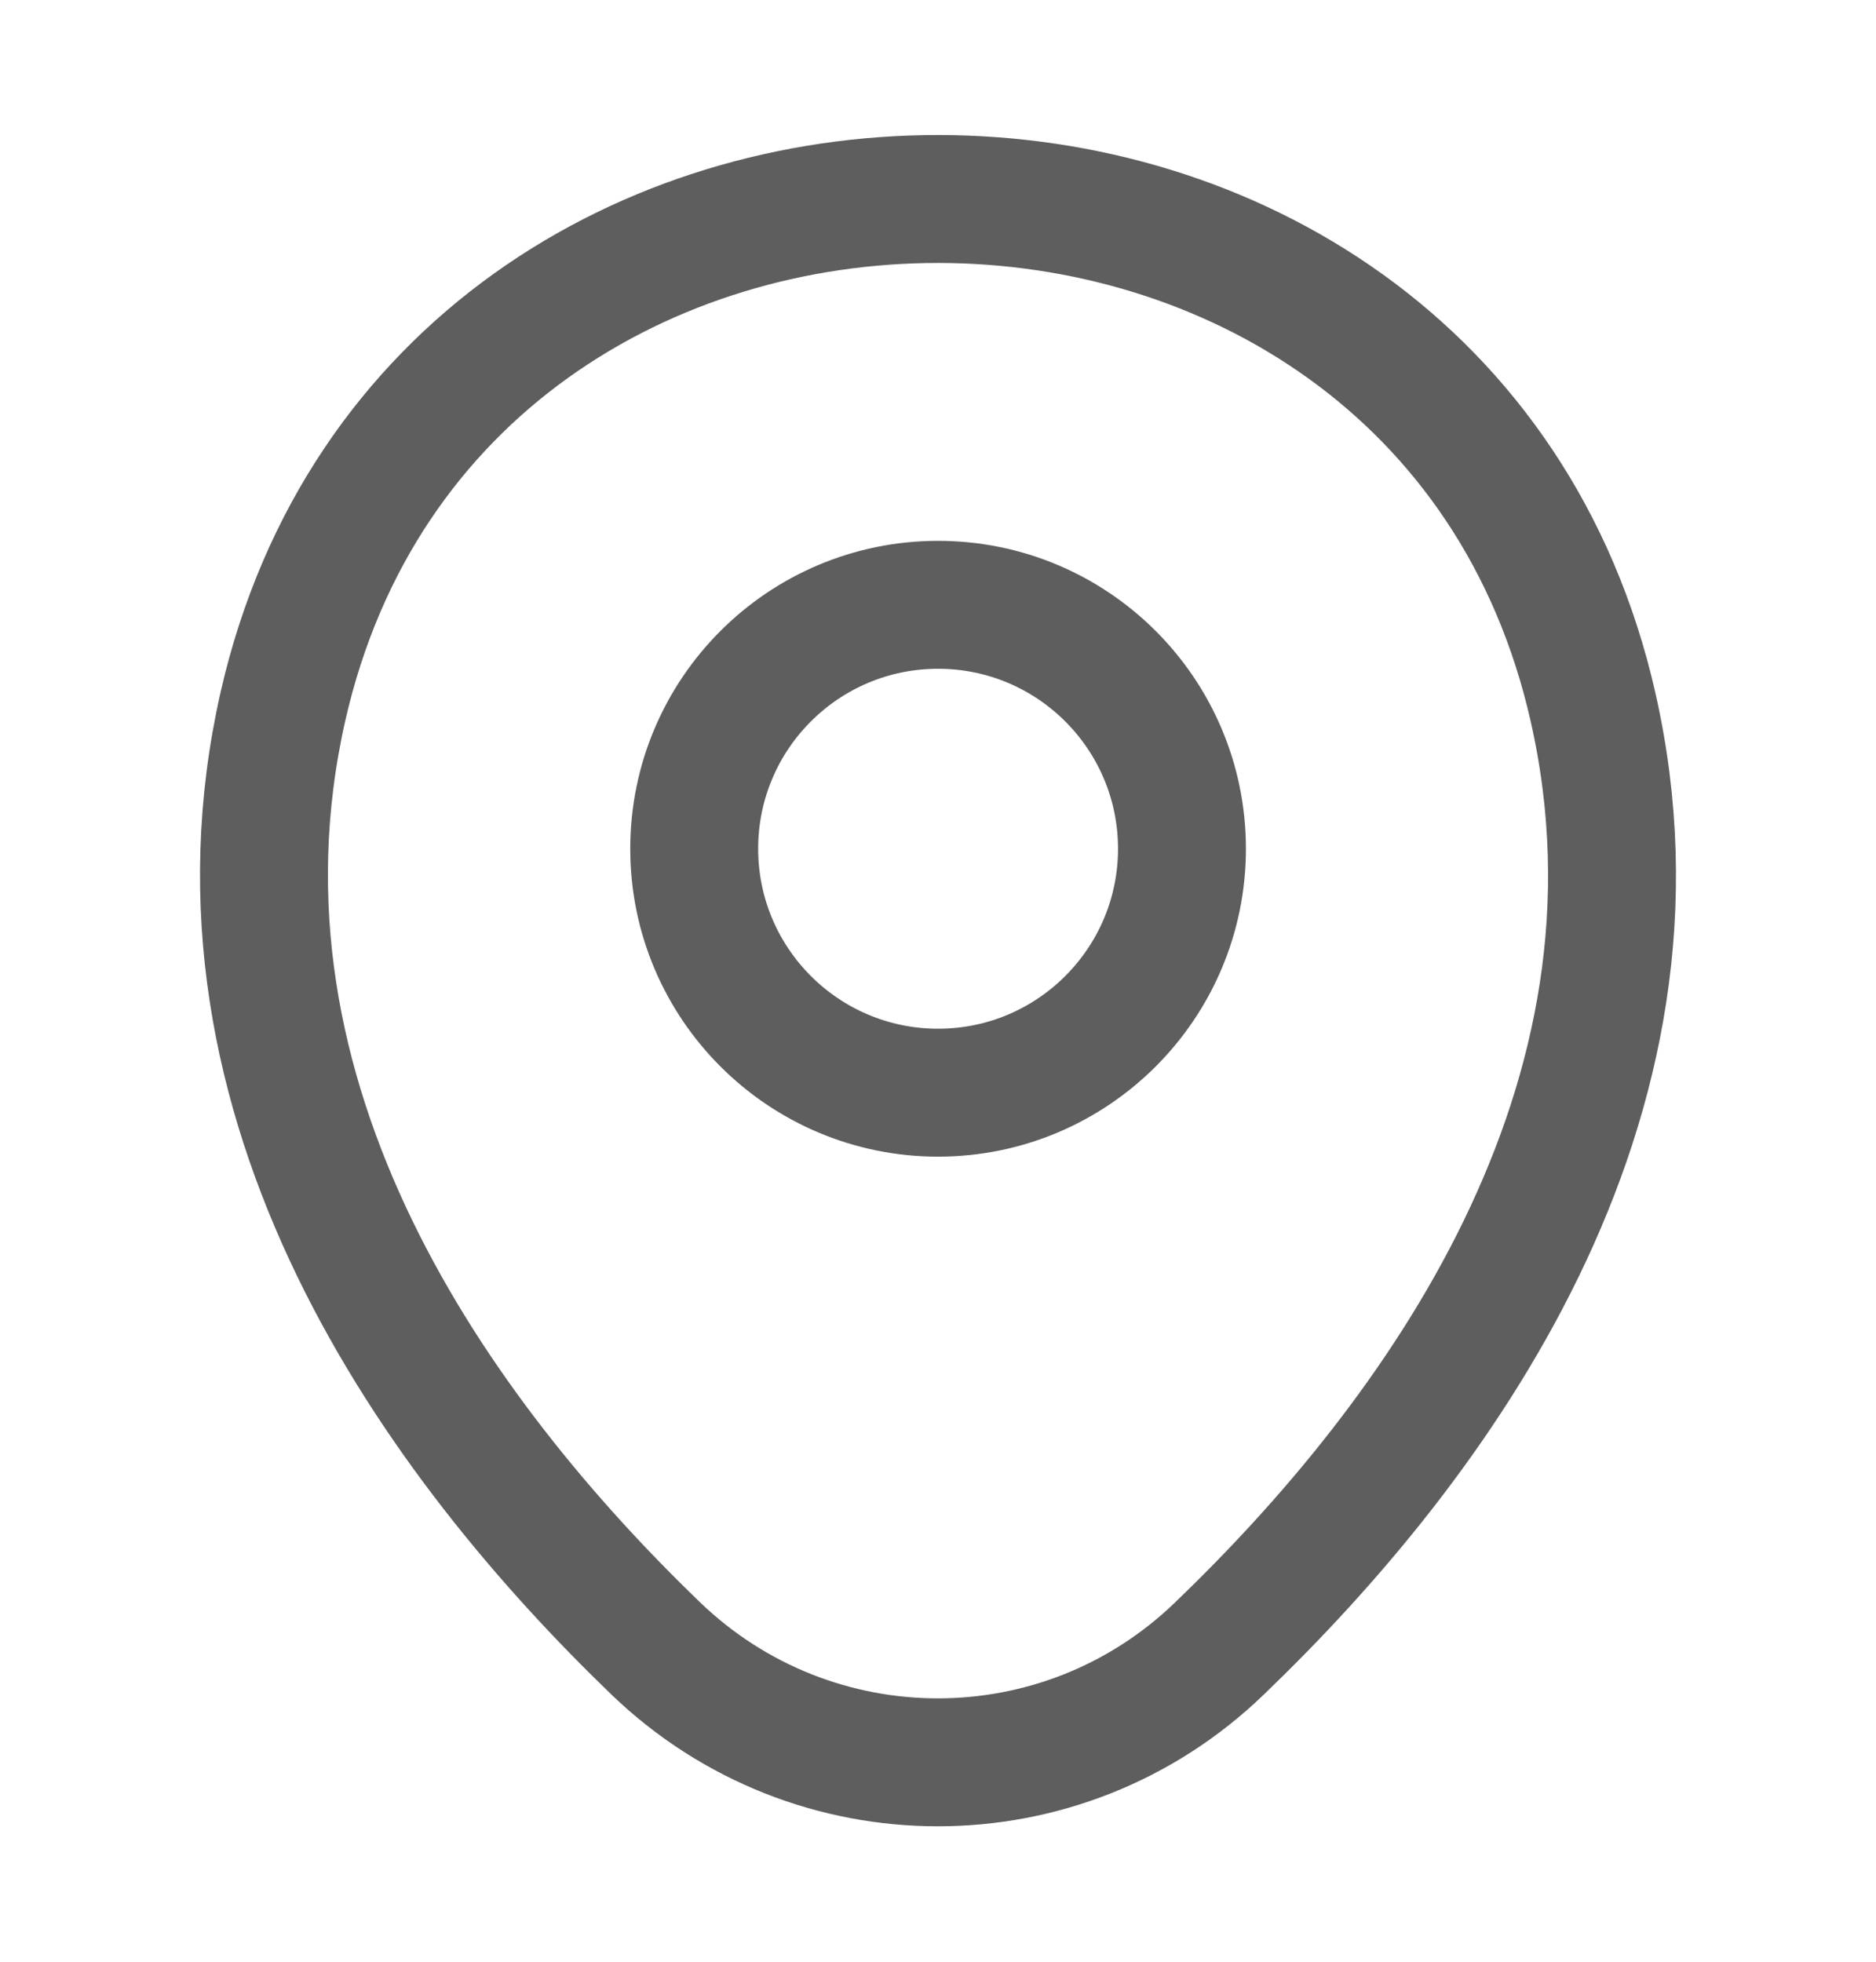 <svg width="22" height="23" viewBox="0 0 22 23" fill="none" xmlns="http://www.w3.org/2000/svg">
<path d="M11.001 12.811C12.58 12.811 13.861 11.53 13.861 9.951C13.861 8.371 12.58 7.091 11.001 7.091C9.421 7.091 8.141 8.371 8.141 9.951C8.141 11.53 9.421 12.811 11.001 12.811Z" stroke="#5E5E5E" stroke-width="1.5"/>
<path d="M3.318 8.282C5.124 0.344 16.885 0.353 18.682 8.292C19.736 12.948 16.839 16.89 14.3 19.328C12.457 21.107 9.542 21.107 7.691 19.328C5.161 16.89 2.264 12.939 3.318 8.282Z" stroke="#5E5E5E" stroke-width="1.5"/>
</svg>
